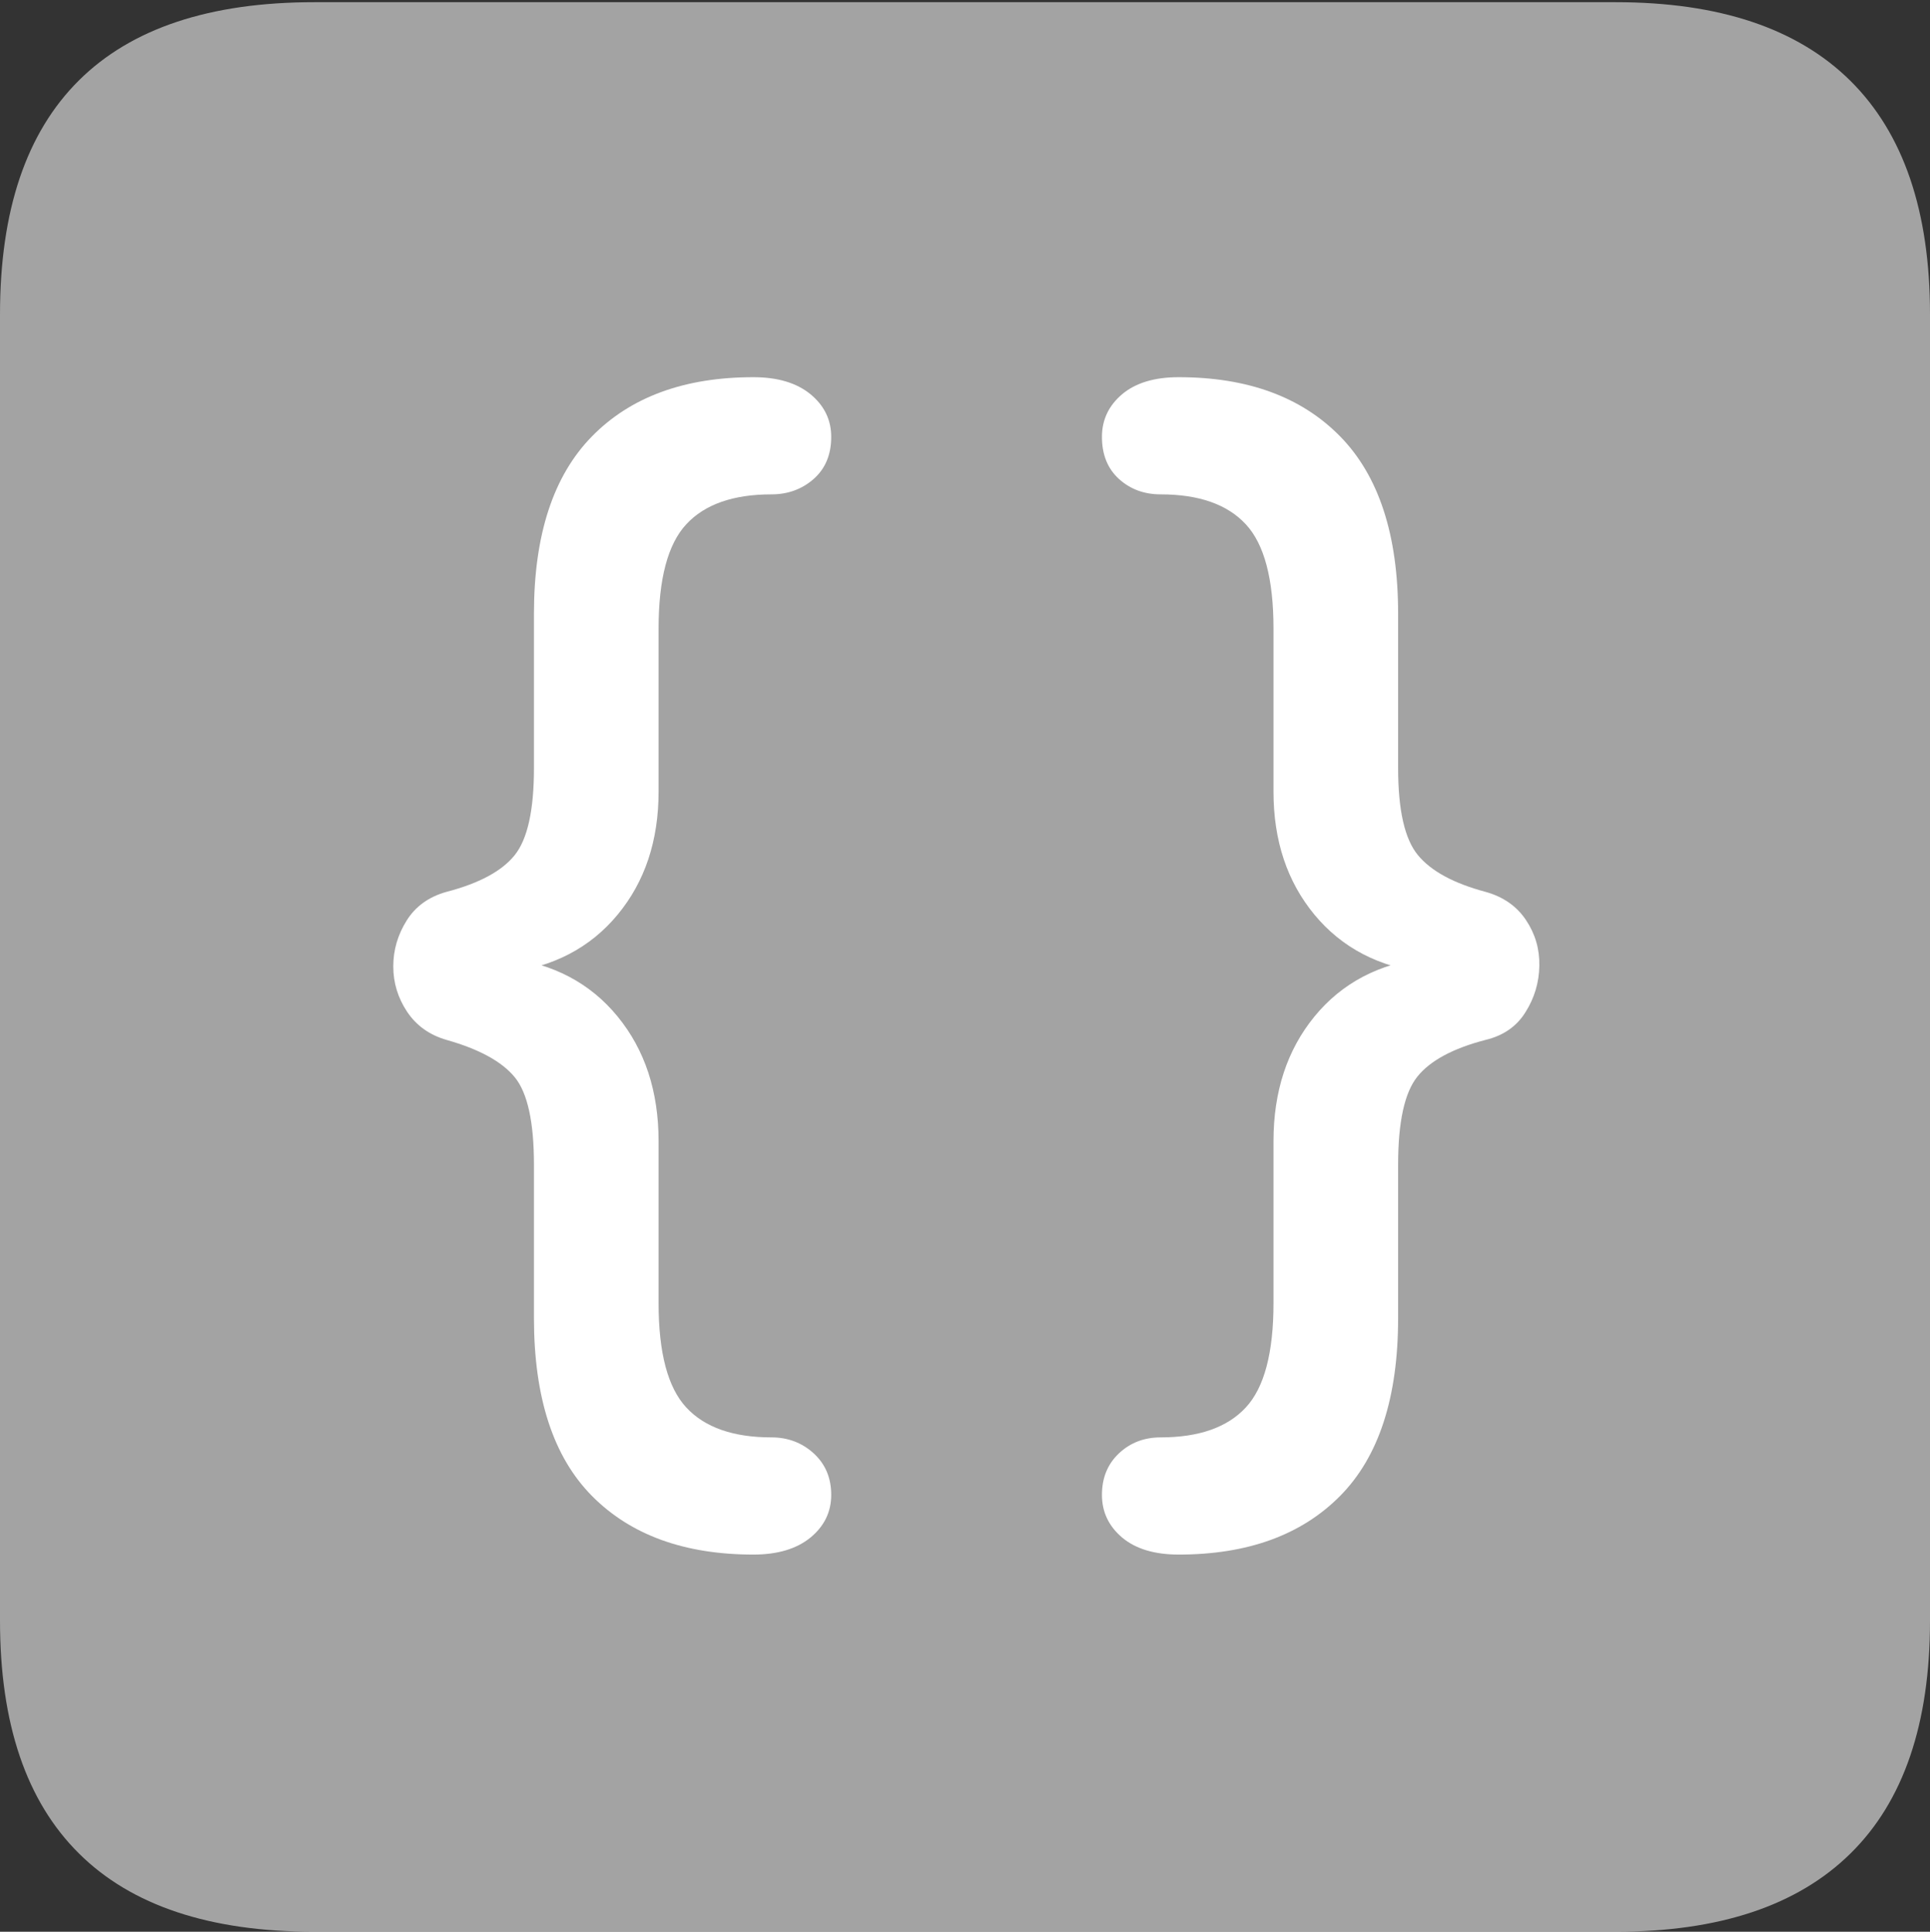 <svg width="17.686" height="17.705">
       <rect width="100%" height="100%" fill="#333333" stroke="none"/>
       <g>
              <rect height="17.705" opacity="0" width="17.686" x="0" y="0" />
              <path d="M2.881 17.705L14.805 17.705Q16.23 17.705 16.958 16.987Q17.686 16.27 17.686 14.854L17.686 2.881Q17.686 1.465 16.958 0.742Q16.23 0.02 14.805 0.02L2.881 0.02Q1.445 0.02 0.723 0.737Q0 1.455 0 2.881L0 14.854Q0 16.27 0.723 16.987Q1.445 17.705 2.881 17.705Z"
                     fill="rgba(255,255,255,0.55)" />
              <path d="M6.904 14.248Q5.957 14.248 5.425 13.711Q4.893 13.174 4.893 12.08L4.893 10.674Q4.893 10.088 4.717 9.873Q4.541 9.658 4.092 9.531Q3.857 9.463 3.73 9.272Q3.604 9.082 3.604 8.857Q3.604 8.633 3.726 8.438Q3.848 8.242 4.092 8.174Q4.541 8.057 4.717 7.837Q4.893 7.617 4.893 7.041L4.893 5.625Q4.893 4.541 5.425 3.999Q5.957 3.457 6.904 3.457Q7.236 3.457 7.427 3.613Q7.617 3.77 7.617 4.004Q7.617 4.248 7.456 4.39Q7.295 4.531 7.07 4.531Q6.543 4.531 6.289 4.805Q6.035 5.078 6.035 5.762L6.035 7.256Q6.035 7.93 5.659 8.384Q5.283 8.838 4.639 8.916L4.639 8.779Q5.283 8.857 5.659 9.316Q6.035 9.775 6.035 10.459L6.035 11.943Q6.035 12.627 6.289 12.9Q6.543 13.174 7.07 13.174Q7.295 13.174 7.456 13.32Q7.617 13.467 7.617 13.701Q7.617 13.935 7.427 14.092Q7.236 14.248 6.904 14.248ZM10.801 14.248Q10.469 14.248 10.283 14.092Q10.098 13.935 10.098 13.701Q10.098 13.467 10.254 13.32Q10.41 13.174 10.635 13.174Q11.162 13.174 11.416 12.9Q11.67 12.627 11.67 11.943L11.67 10.459Q11.67 9.775 12.046 9.316Q12.422 8.857 13.066 8.779L13.066 8.916Q12.422 8.838 12.046 8.384Q11.67 7.93 11.67 7.256L11.67 5.762Q11.67 5.078 11.416 4.805Q11.162 4.531 10.635 4.531Q10.41 4.531 10.254 4.39Q10.098 4.248 10.098 4.004Q10.098 3.77 10.283 3.613Q10.469 3.457 10.801 3.457Q11.748 3.457 12.28 3.999Q12.812 4.541 12.812 5.625L12.812 7.041Q12.812 7.617 12.993 7.837Q13.174 8.057 13.613 8.174Q13.857 8.242 13.984 8.433Q14.111 8.623 14.106 8.853Q14.102 9.082 13.979 9.277Q13.857 9.473 13.613 9.531Q13.164 9.648 12.988 9.868Q12.812 10.088 12.812 10.674L12.812 12.08Q12.812 13.174 12.28 13.711Q11.748 14.248 10.801 14.248Z"
                     fill="#ffffff" />
       </g>
</svg>